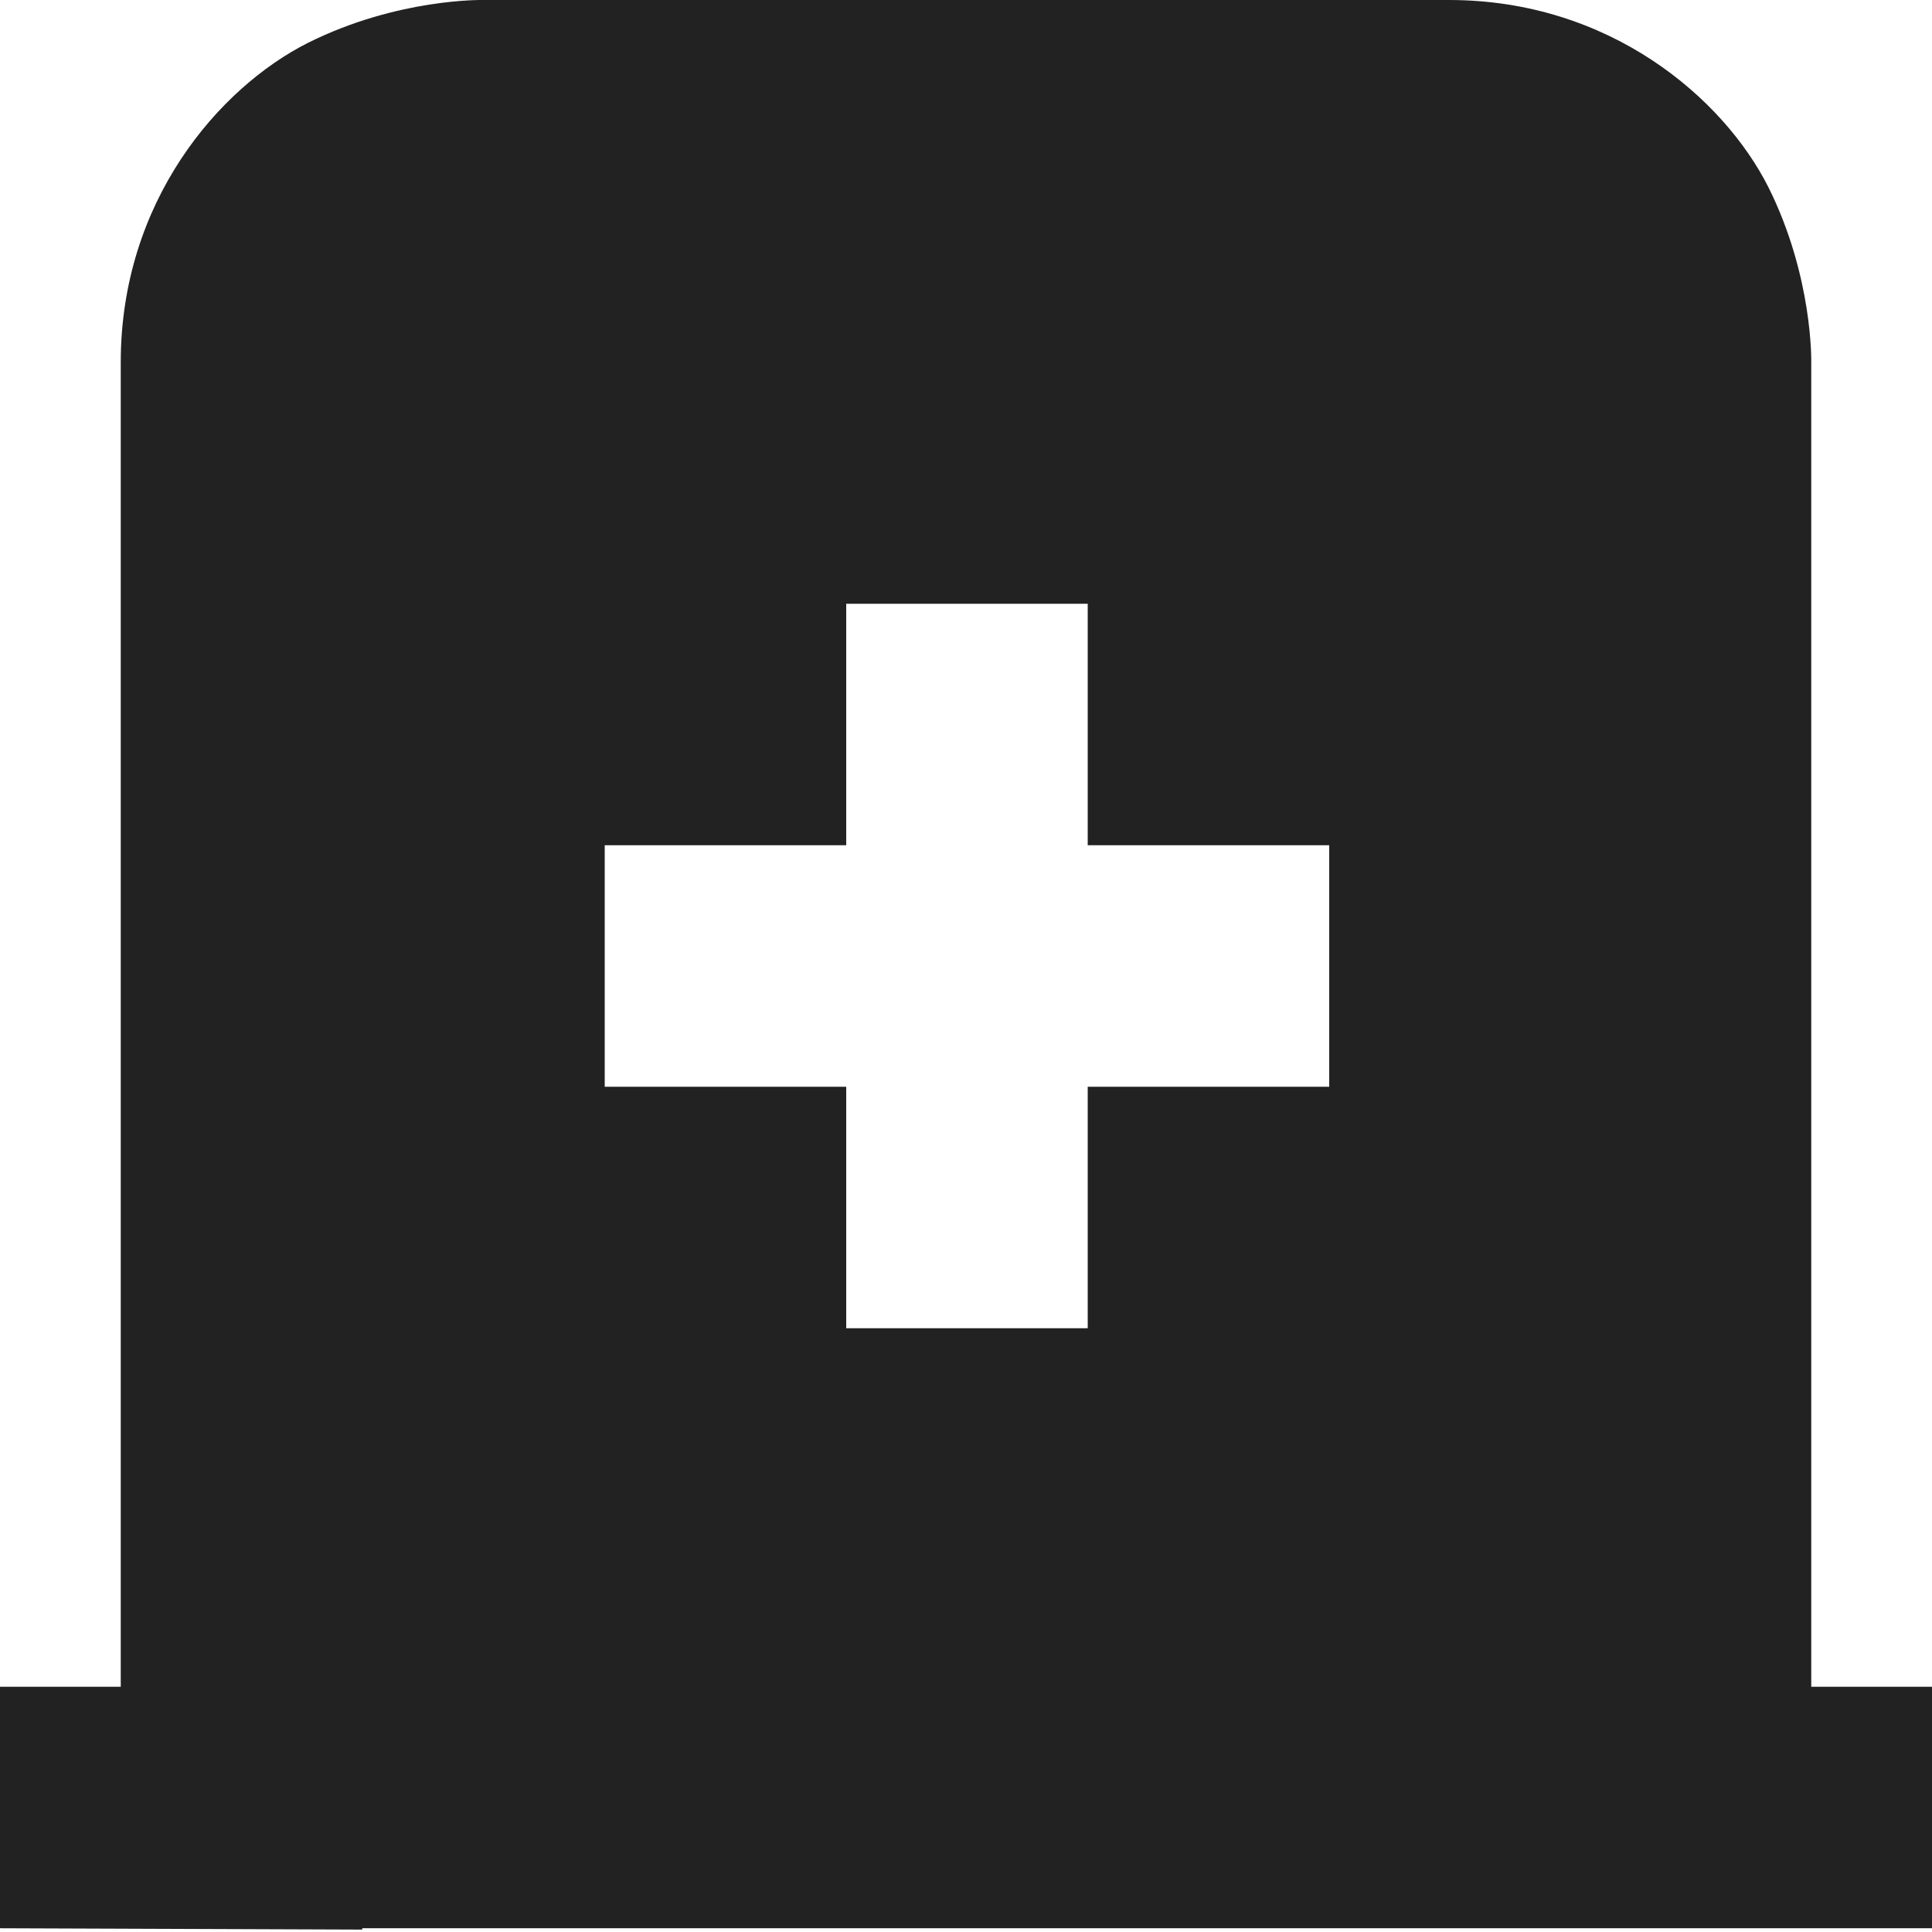 <svg xmlns="http://www.w3.org/2000/svg" width="16" height="16"><path fill="#222" d="M4 0s-.707-.016-1.45.355C1.813.727 1 1.668 1 3v10.969H0l-.004 2H0l3 .011v-.011h13v-2h-1V3s.016-.707-.355-1.45C14.273.813 13.332 0 12 0zm3.008 5h2v2h2v2h-2v2h-2V9h-2V7h2zm0 0"/></svg>
